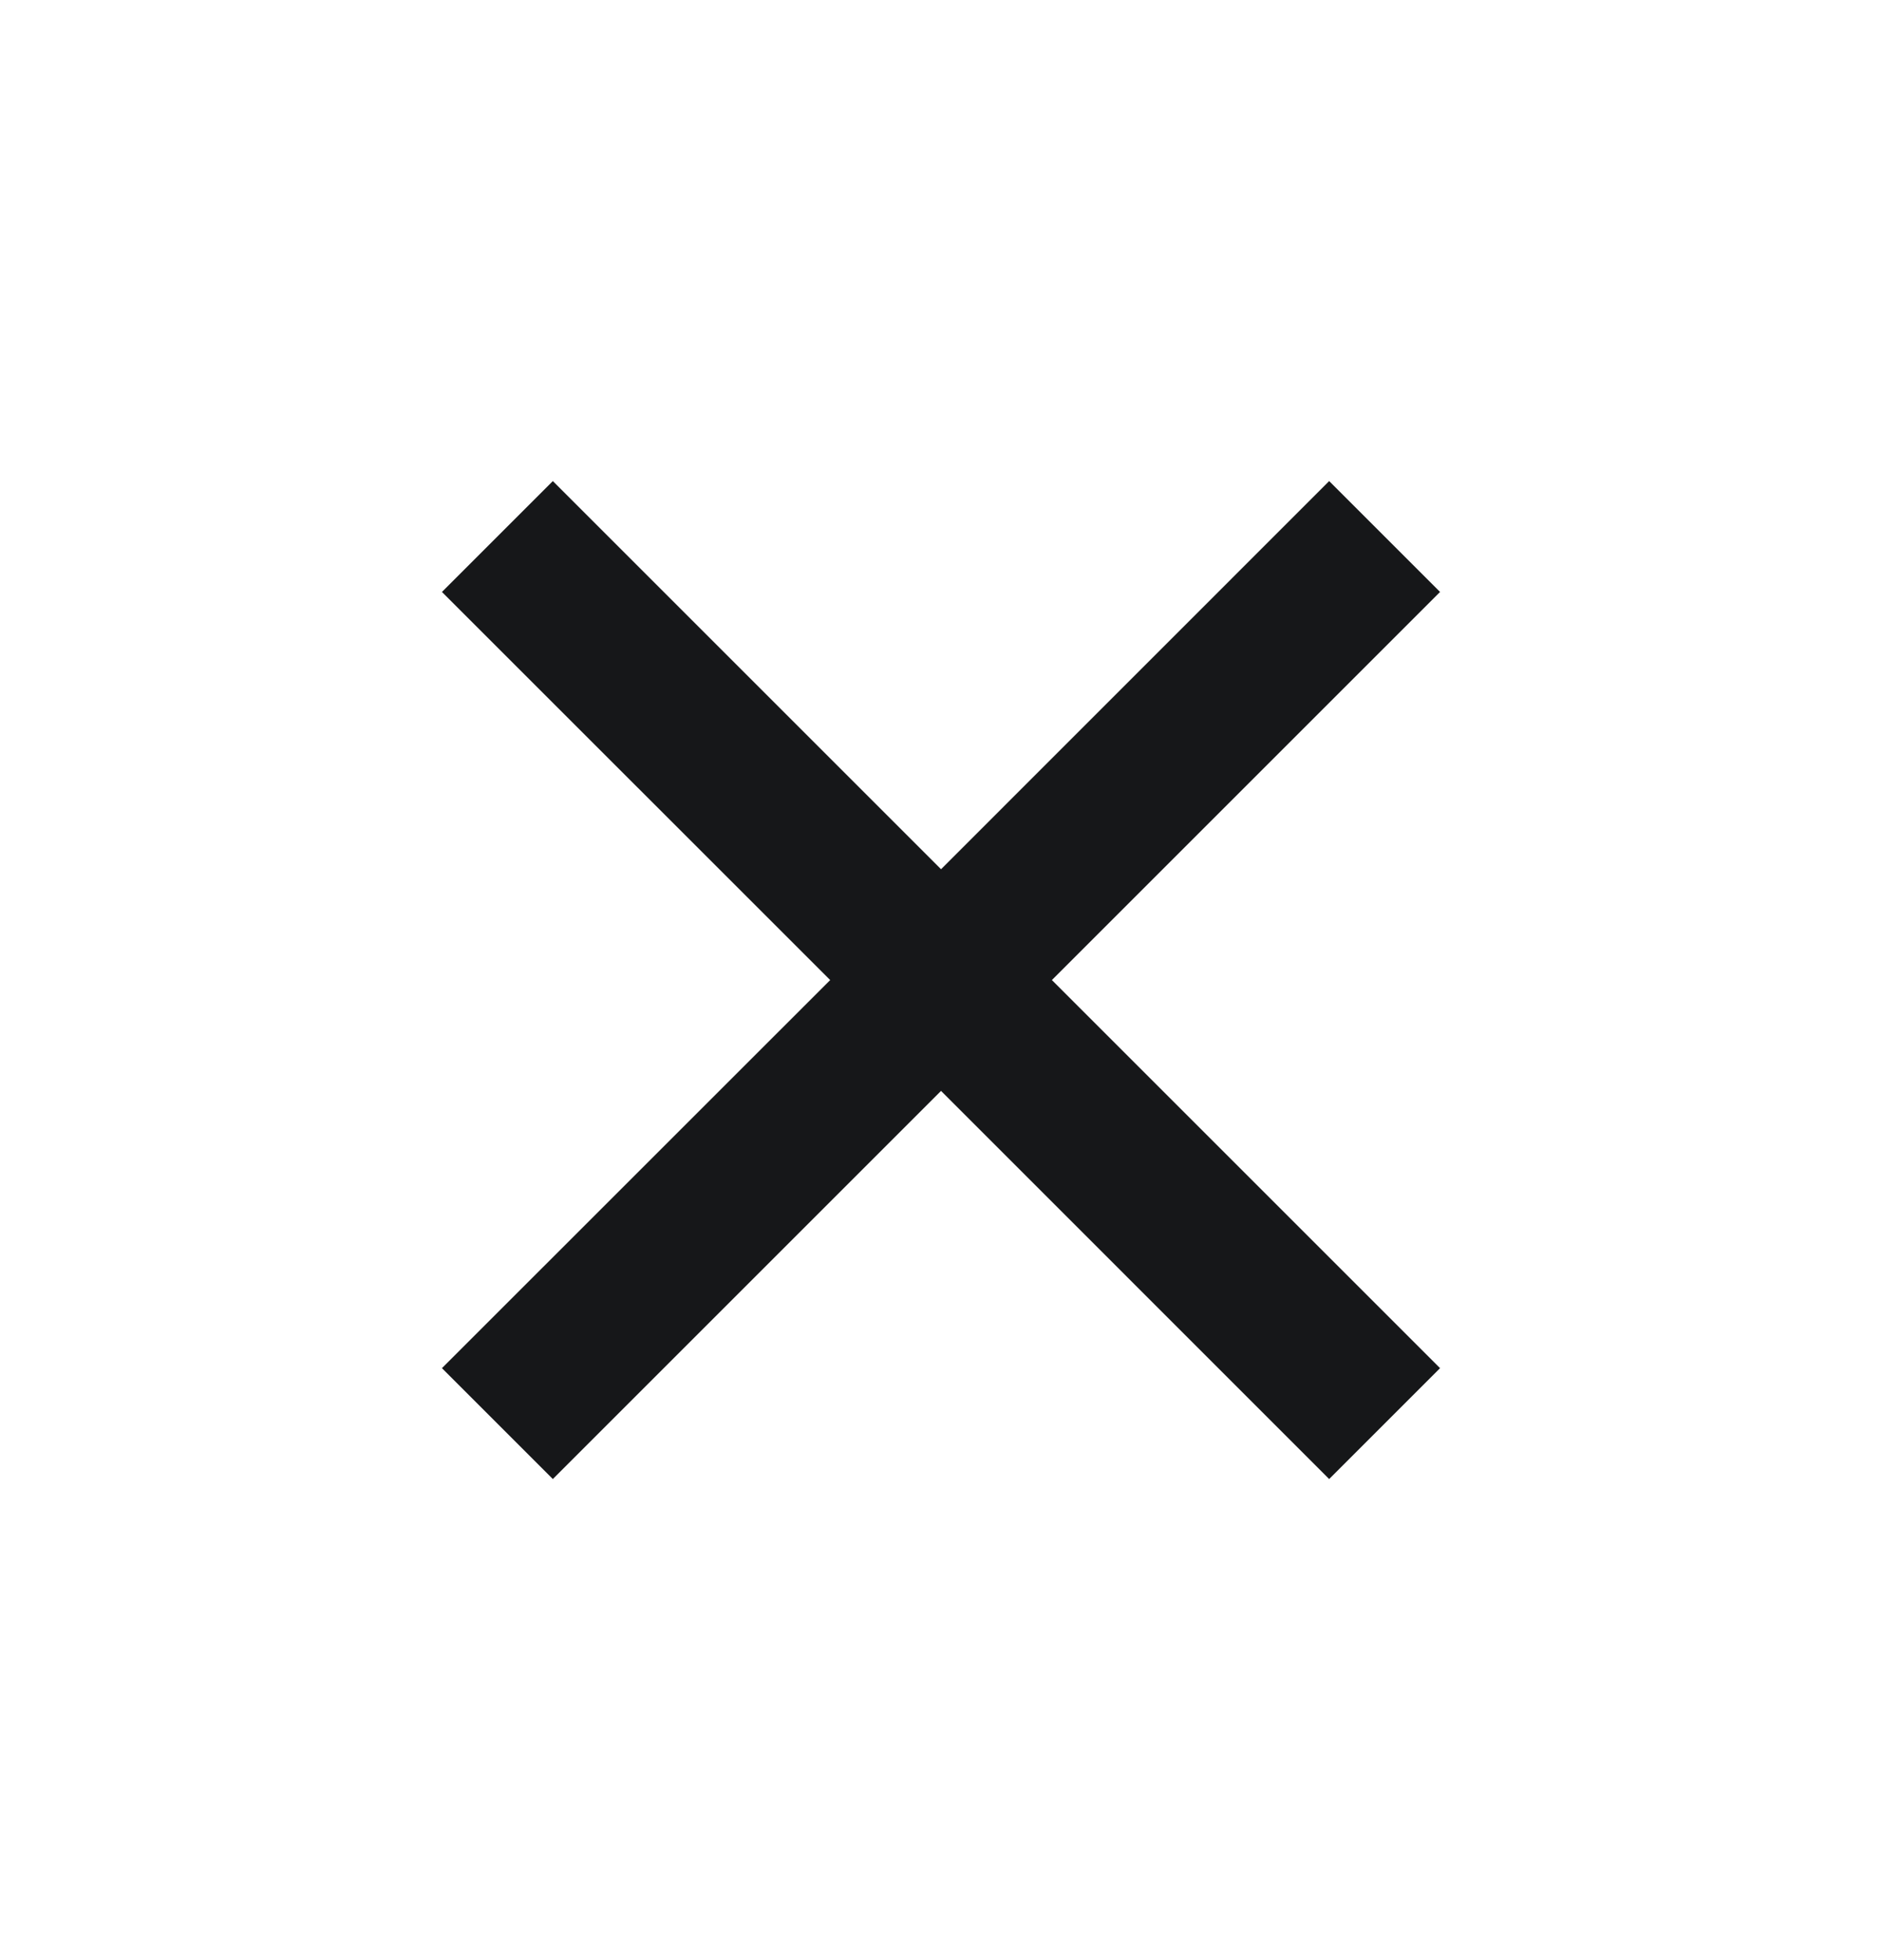 <svg width="24" height="25" viewBox="0 0 24 25" fill="none" xmlns="http://www.w3.org/2000/svg">
<g clip-path="url(#clip0_3832_58844)">
<path d="M11.647 11.44L12 11.793L12.354 11.44L16.95 6.843L17.657 7.55L13.061 12.146L12.707 12.5L13.061 12.854L17.657 17.45L16.95 18.157L12.354 13.56L12 13.207L11.647 13.56L7.05 18.157L6.343 17.45L10.94 12.854L11.293 12.5L10.94 12.146L6.343 7.55L7.05 6.843L11.647 11.44Z" fill="#161719" stroke="#161719"/>
</g>
<defs>
<clipPath id="clip0_3832_58844">
<rect width="24" height="24" fill="white" transform="translate(0 0.5)"/>
</clipPath>
</defs>
</svg>
